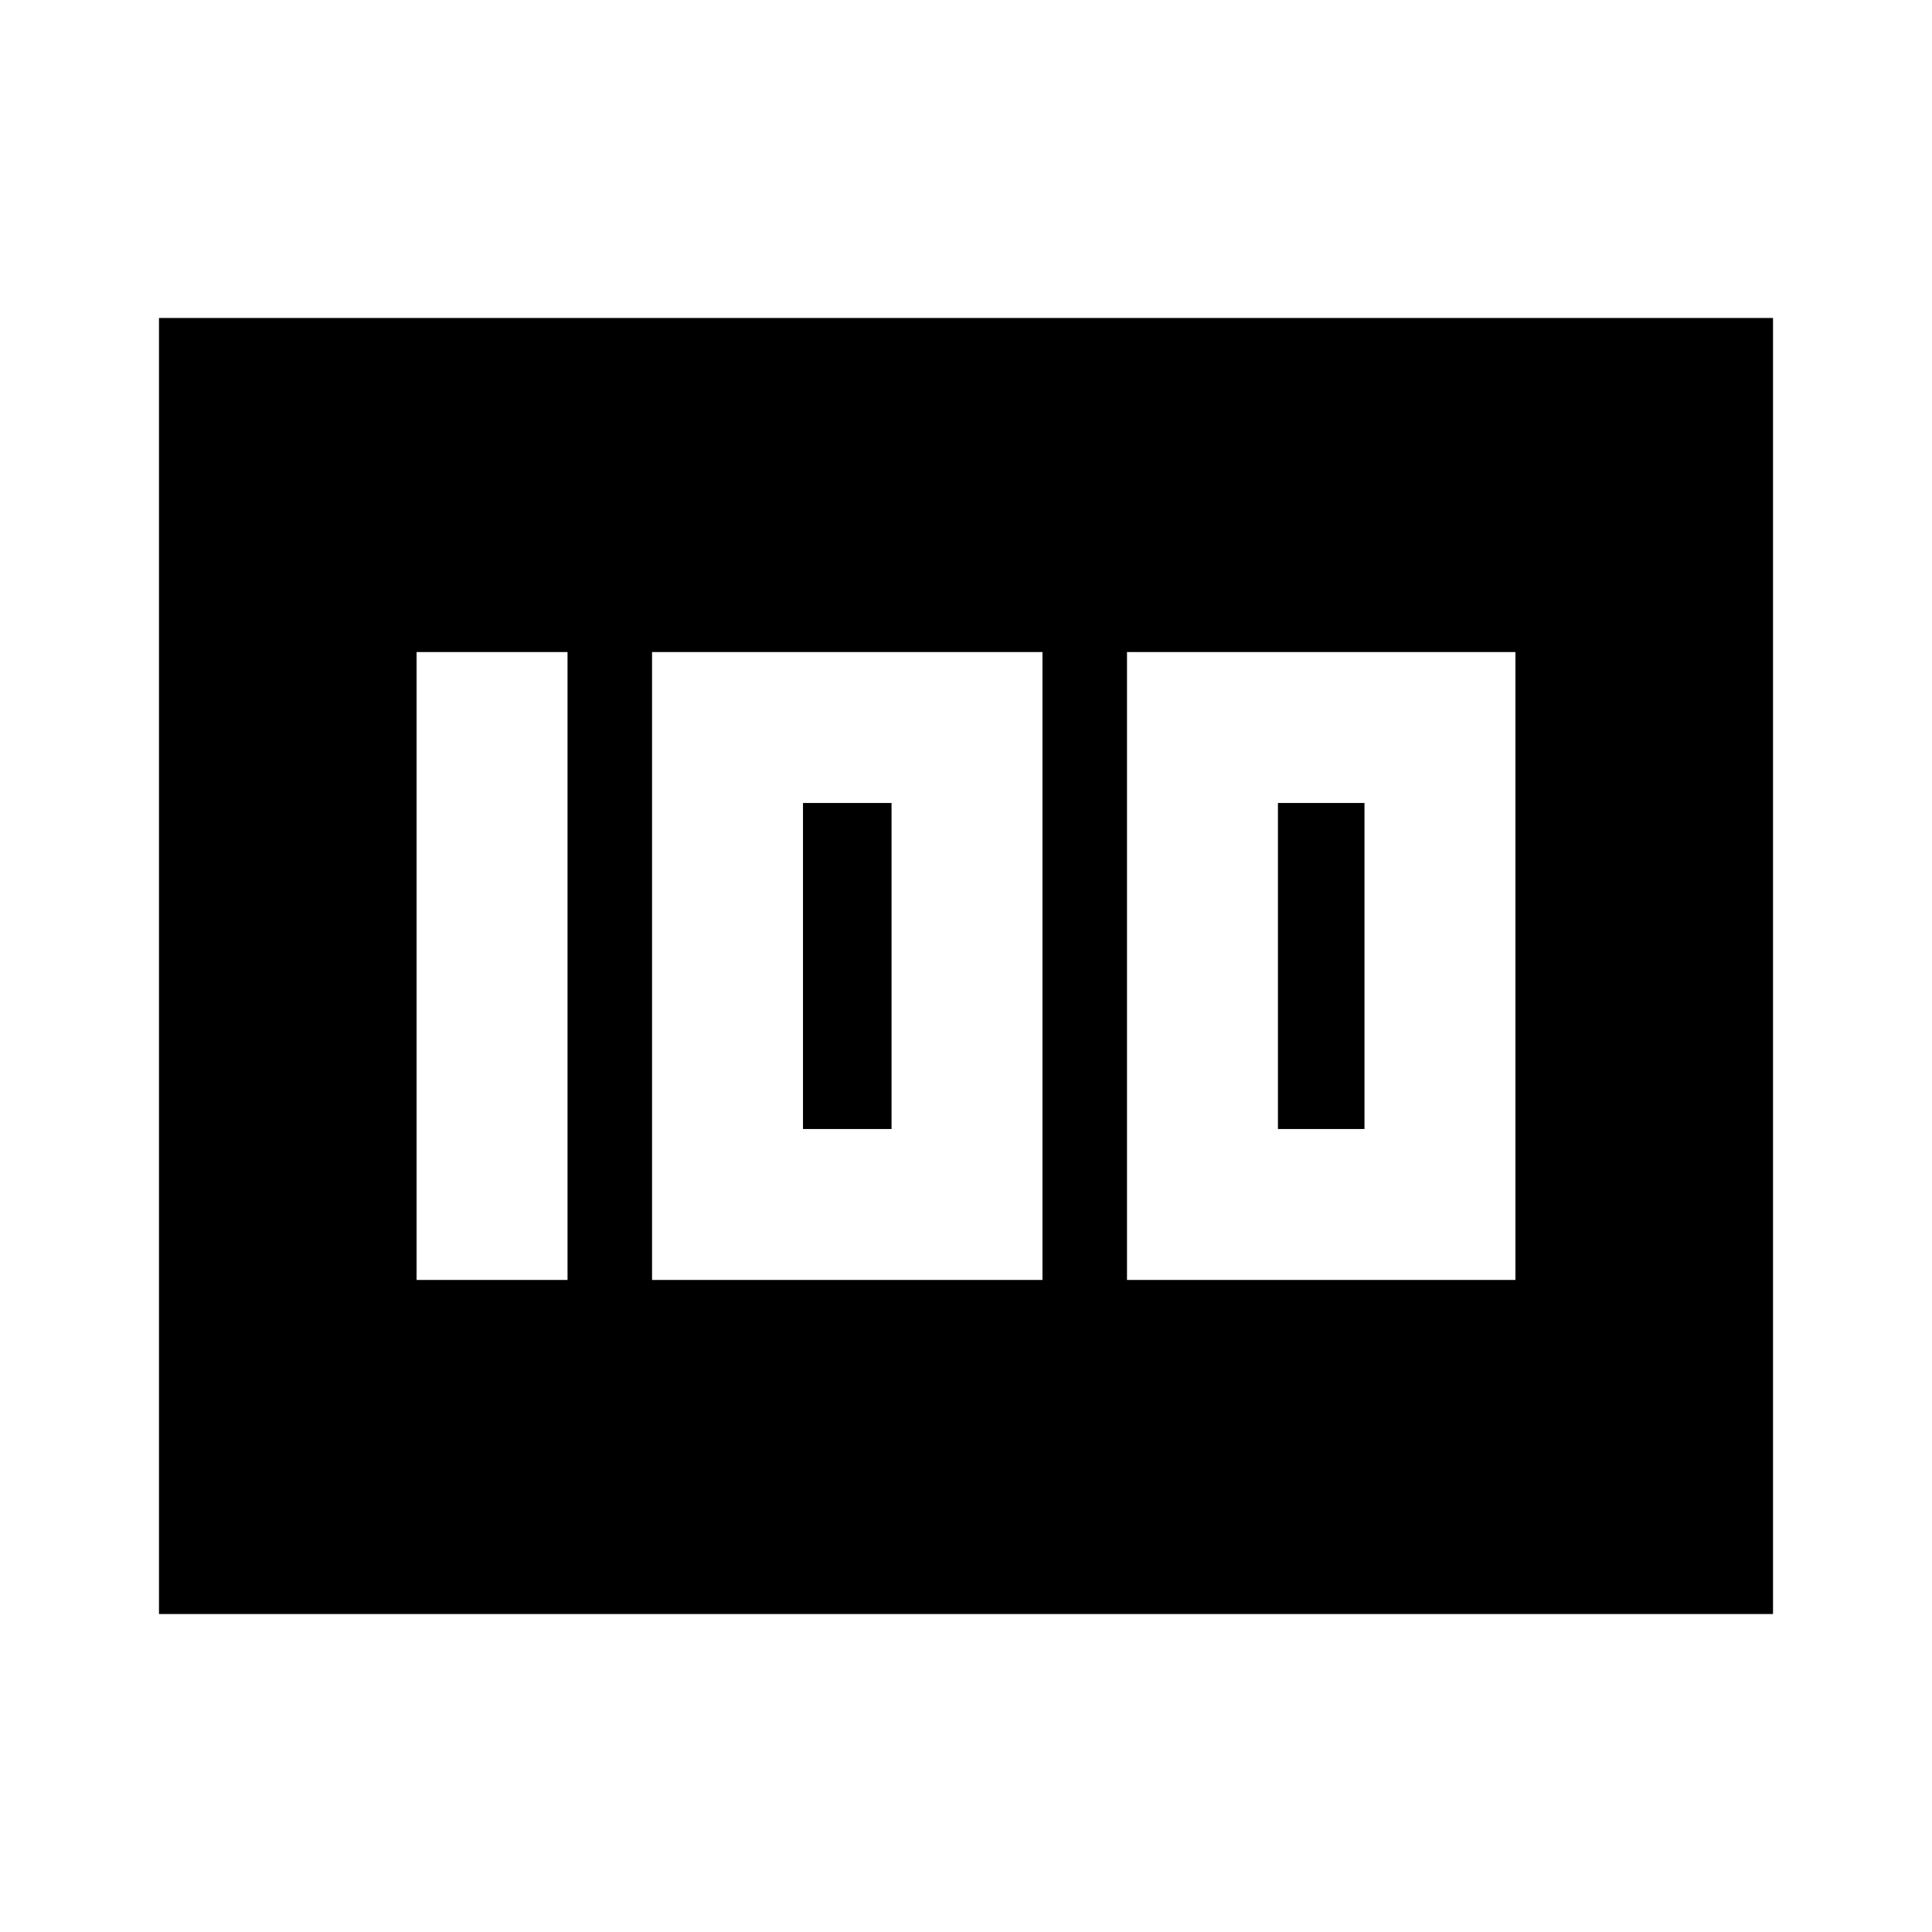 <svg xmlns="http://www.w3.org/2000/svg" height="24" viewBox="0 -960 960 960" width="24"><path d="M560-324h193v-312H560v312Zm75-75v-162h43v162h-43Zm-311 75h194v-312H324v312Zm75-75v-162h44v162h-44Zm-192 75h75v-312h-75v312ZM79-158v-644h802v644H79Z"/></svg>